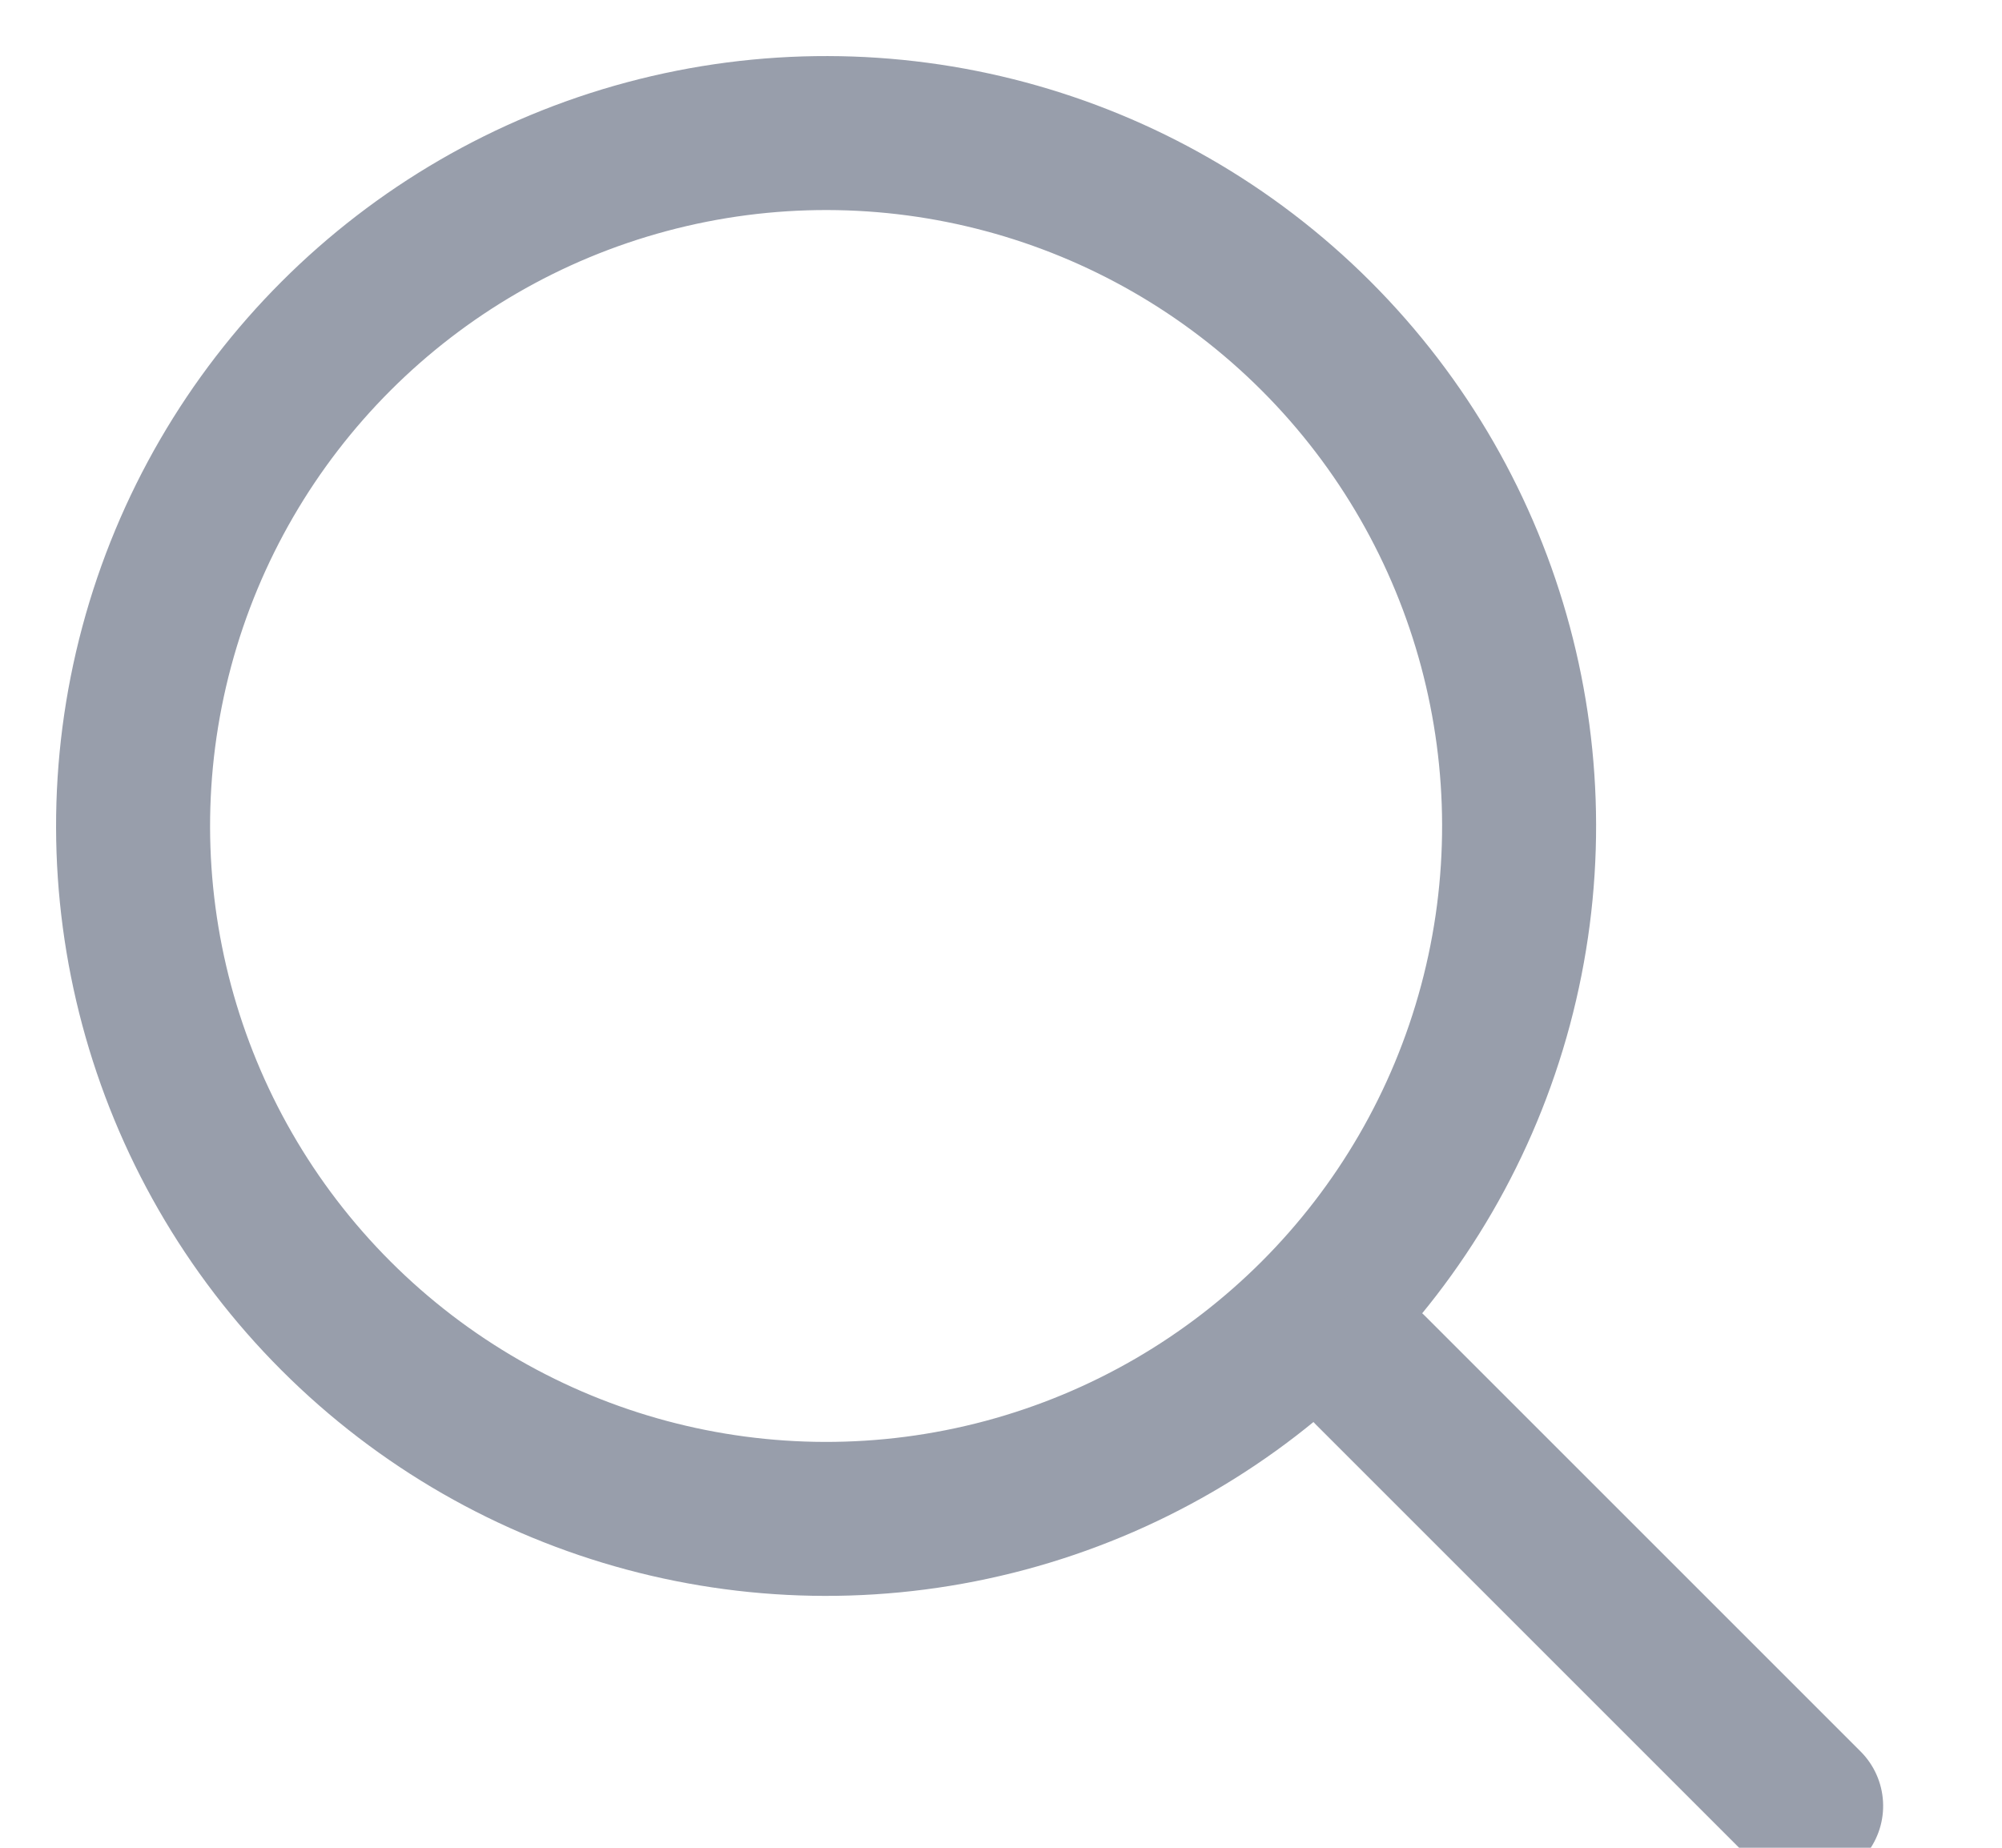 <?xml version="1.0" encoding="UTF-8"?>
<svg width="13px" height="12px" viewBox="0 0 13 12" version="1.1" xmlns="http://www.w3.org/2000/svg" xmlns:xlink="http://www.w3.org/1999/xlink">
    <!-- Generator: Sketch 49.3 (51167) - http://www.bohemiancoding.com/sketch -->
    <title>Group 2</title>
    <desc>Created with Sketch.</desc>
    <defs></defs>
    <g id="Engage-ManagerMessaging-Dashboard" stroke="none" stroke-width="1" fill="none" fill-rule="evenodd">
        <g id="EngageManager-Dashboard-AddPeopleToConversation" transform="translate(-940, -505)" stroke="#989EAB">
            <g id="Group-2" transform="translate(947.132, 512.132) rotate(-45) translate(-947.132, -512.132) translate(942.632, 505.132)">
                <circle id="Oval" cx="4.5" cy="4.5" r="4.5"></circle>
                <path d="M4.5,9.5 L4.5,13.5" id="Line" stroke-linecap="round"></path>
            </g>
        </g>
    </g>
</svg>